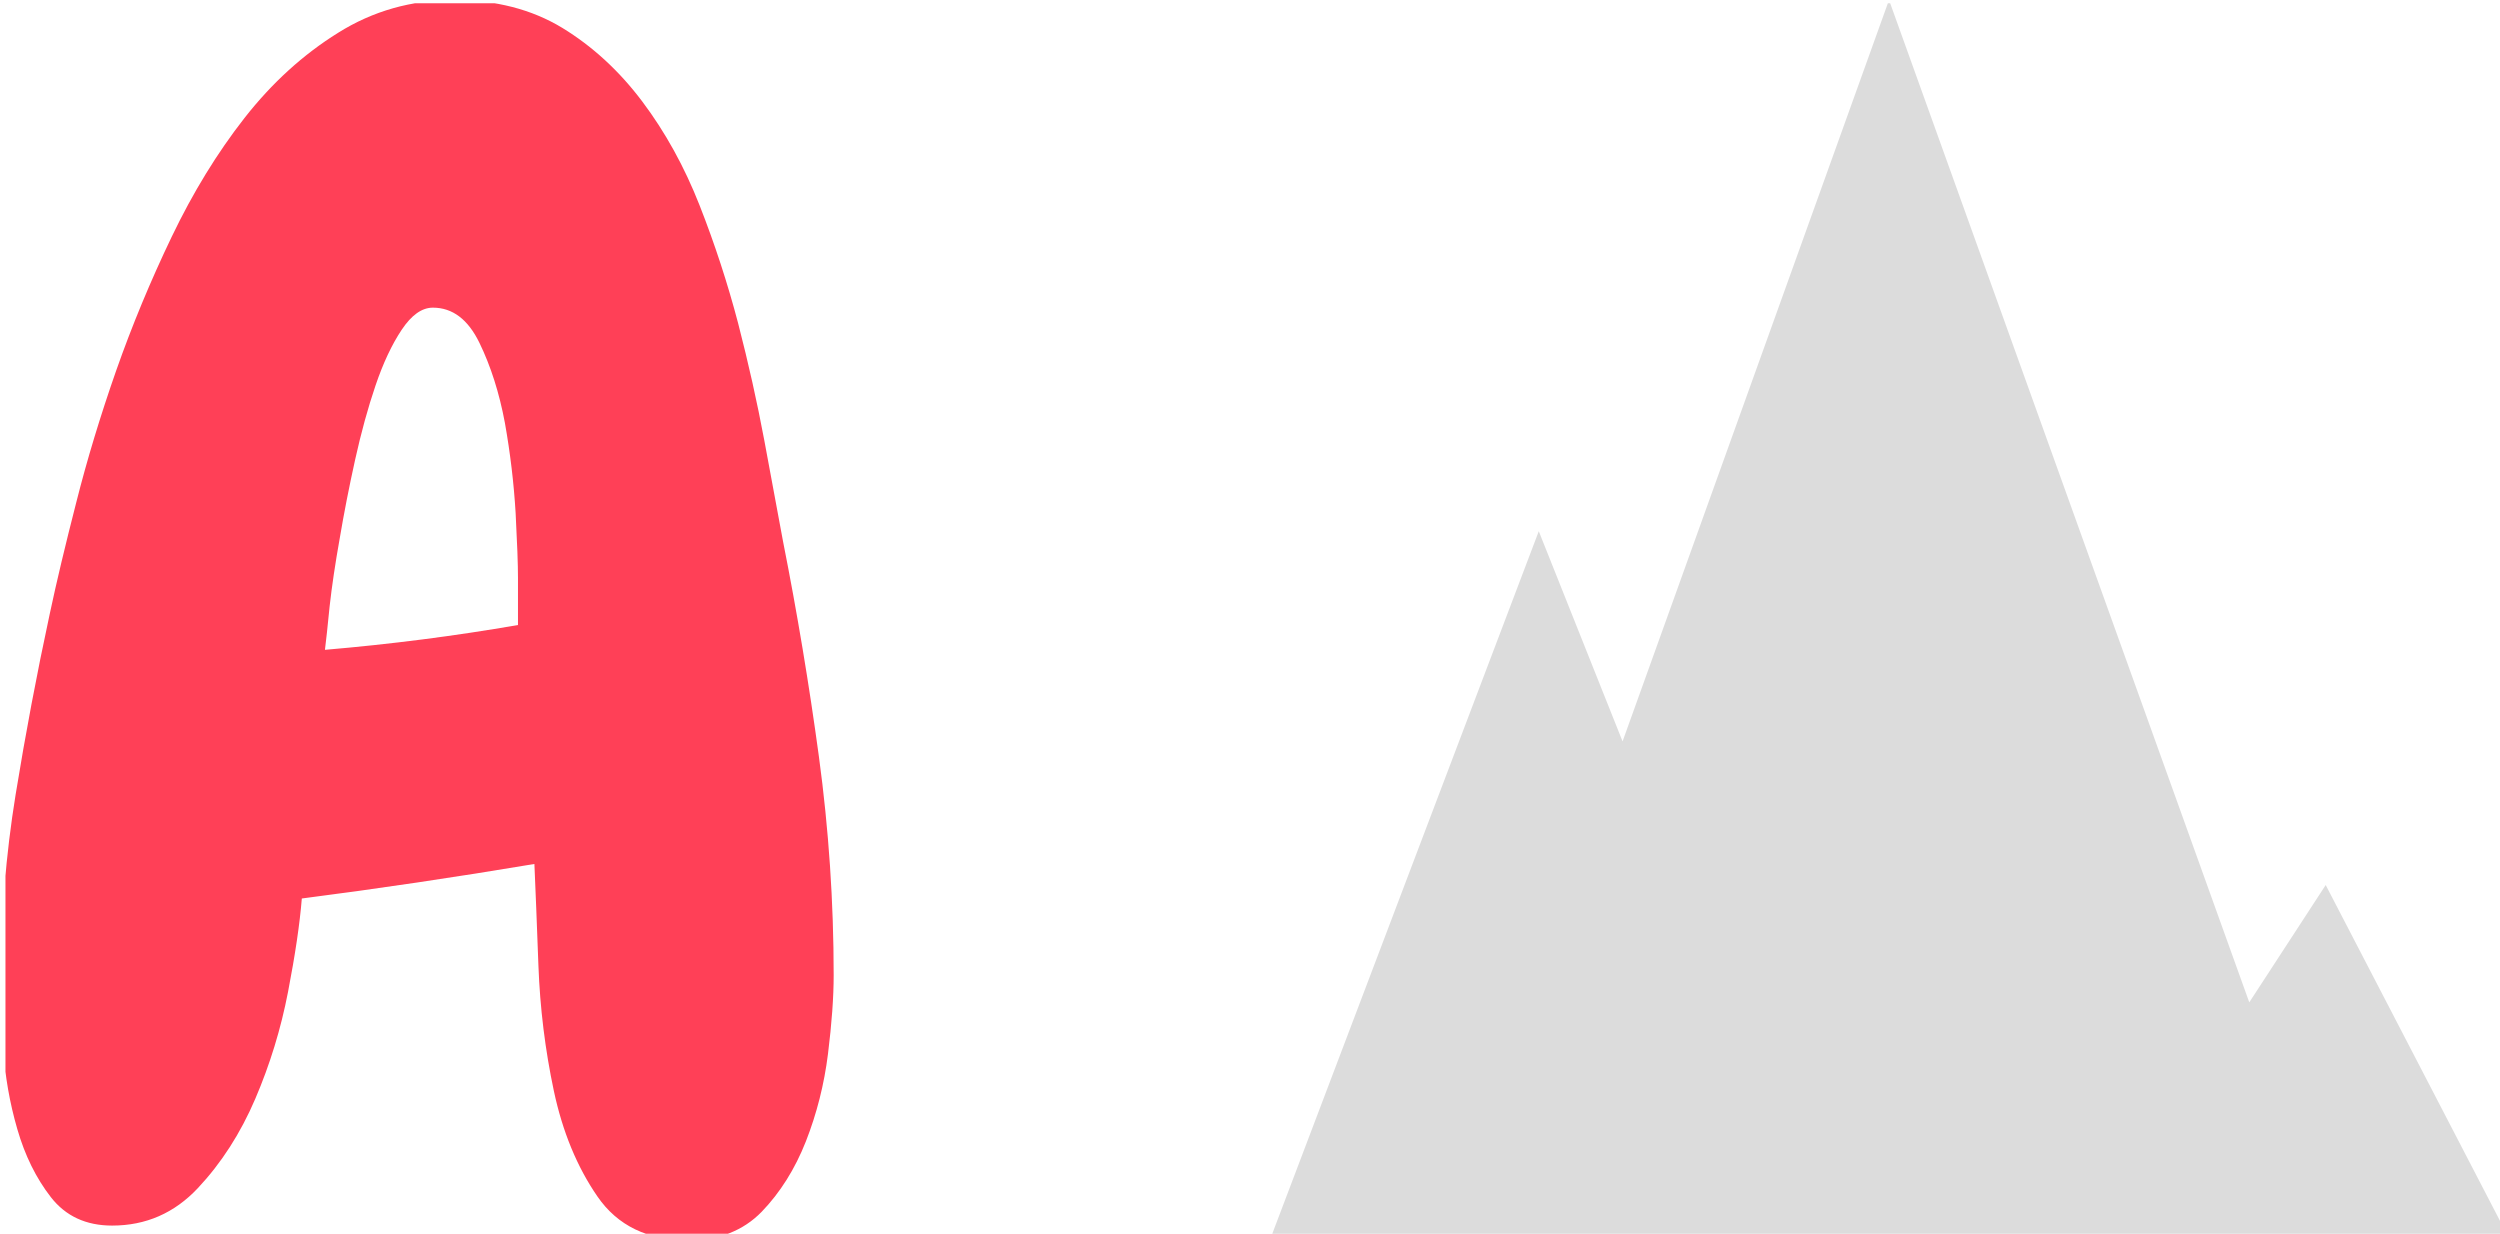 <svg xmlns="http://www.w3.org/2000/svg" version="1.1" xmlns:xlink="http://www.w3.org/1999/xlink" xmlns:svgjs="http://svgjs.dev/svgjs" width="2000" height="987" viewBox="0 0 2000 987"><g transform="matrix(1,0,0,1,4.375,2.622)"><svg viewBox="0 0 81 40" data-background-color="#282634" preserveAspectRatio="xMidYMid meet" height="987" width="2000" xmlns="http://www.w3.org/2000/svg" xmlns:xlink="http://www.w3.org/1999/xlink"><g id="tight-bounds" transform="matrix(1,0,0,1,-0.177,-0.106)"><svg viewBox="0 0 81.354 40.213" height="40.213" width="81.354"><g><svg viewBox="0 0 81.354 40.213" height="40.213" width="81.354"><g><svg viewBox="0 0 81.354 40.213" height="40.213" width="81.354"><g id="textblocktransform"><svg viewBox="0 0 81.354 40.213" height="40.213" width="81.354" id="textblock"><g><svg viewBox="0 0 81.354 40.213" height="40.213" width="81.354"><g><svg><g></g><g></g></svg></g><g><svg><g><svg></svg></g><g></g></svg></g><g id="text-0"><svg viewBox="0 0 81.354 40.213" height="40.213" width="81.354"><g transform="matrix(1,0,0,1,0,3.552713678800501e-15)"><svg width="27.003" viewBox="1.27 -36.33 24.85 37.01" height="40.213" data-palette-color="#ff4057"><path d="M26.12-7.23L26.12-7.23Q26.12-6.25 25.95-4.88 25.78-3.52 25.29-2.27 24.8-1.03 23.97-0.17 23.14 0.68 21.78 0.68L21.78 0.68Q19.97 0.68 19.07-0.63 18.16-1.95 17.77-3.78 17.38-5.62 17.31-7.52 17.24-9.42 17.19-10.55L17.19-10.55Q13.67-9.96 10.25-9.52L10.25-9.52Q10.16-8.4 9.84-6.74 9.52-5.08 8.86-3.54 8.2-2 7.15-0.88 6.1 0.24 4.59 0.24L4.59 0.24Q3.42 0.24 2.76-0.61 2.1-1.46 1.76-2.64 1.42-3.81 1.34-5.05 1.27-6.3 1.27-7.13L1.27-7.13Q1.27-9.91 1.71-12.62 2.15-15.33 2.73-18.02L2.73-18.02Q3.03-19.43 3.52-21.34 4-23.24 4.71-25.27 5.42-27.29 6.37-29.27 7.32-31.25 8.54-32.81 9.77-34.38 11.33-35.35 12.89-36.33 14.79-36.33L14.79-36.33Q16.65-36.33 18.02-35.5 19.38-34.67 20.41-33.3 21.44-31.93 22.12-30.2 22.8-28.47 23.27-26.68 23.73-24.9 24.05-23.19 24.37-21.48 24.61-20.17L24.61-20.17Q25.24-16.99 25.68-13.75 26.12-10.5 26.12-7.23ZM16.7-17.68L16.7-19.09Q16.7-19.68 16.63-21.02 16.55-22.36 16.31-23.71 16.06-25.05 15.55-26.1 15.04-27.15 14.16-27.15L14.16-27.15Q13.67-27.15 13.23-26.49 12.79-25.83 12.45-24.83 12.11-23.83 11.84-22.61 11.57-21.39 11.38-20.26 11.18-19.14 11.08-18.24 10.99-17.33 10.94-16.94L10.94-16.94Q13.87-17.19 16.7-17.68L16.7-17.68Z" opacity="1" transform="matrix(1,0,0,1,0,0)" fill="#ff4057" class="undefined-text-0" data-fill-palette-color="primary"></path></svg></g><g><svg xmlns="http://www.w3.org/2000/svg" xmlns:xlink="http://www.w3.org/1999/xlink" version="1.1" x="41.141" y="0" viewBox="4.967 5 90.001 90" enable-background="new 0 0 100 100" xml:space="preserve" height="40.213" width="40.213" class="icon-g$-0" data-fill-palette-color="accent" id="g$-0"><g fill="#dcdcdc" data-fill-palette-color="accent"><polygon points="81.588,69.219 76.042,77.733 49.901,5 30.566,58.797 24.486,43.546 4.967,95 17.555,95 45,95 64.794,95 82.249,95    94.968,95  " fill="#dcdcdc" data-fill-palette-color="accent"></polygon></g></svg></g></svg></g></svg></g></svg></g></svg></g><g></g></svg></g><defs></defs></svg><rect width="81.354" height="40.213" fill="none" stroke="none" visibility="hidden"></rect></g></svg></g></svg>